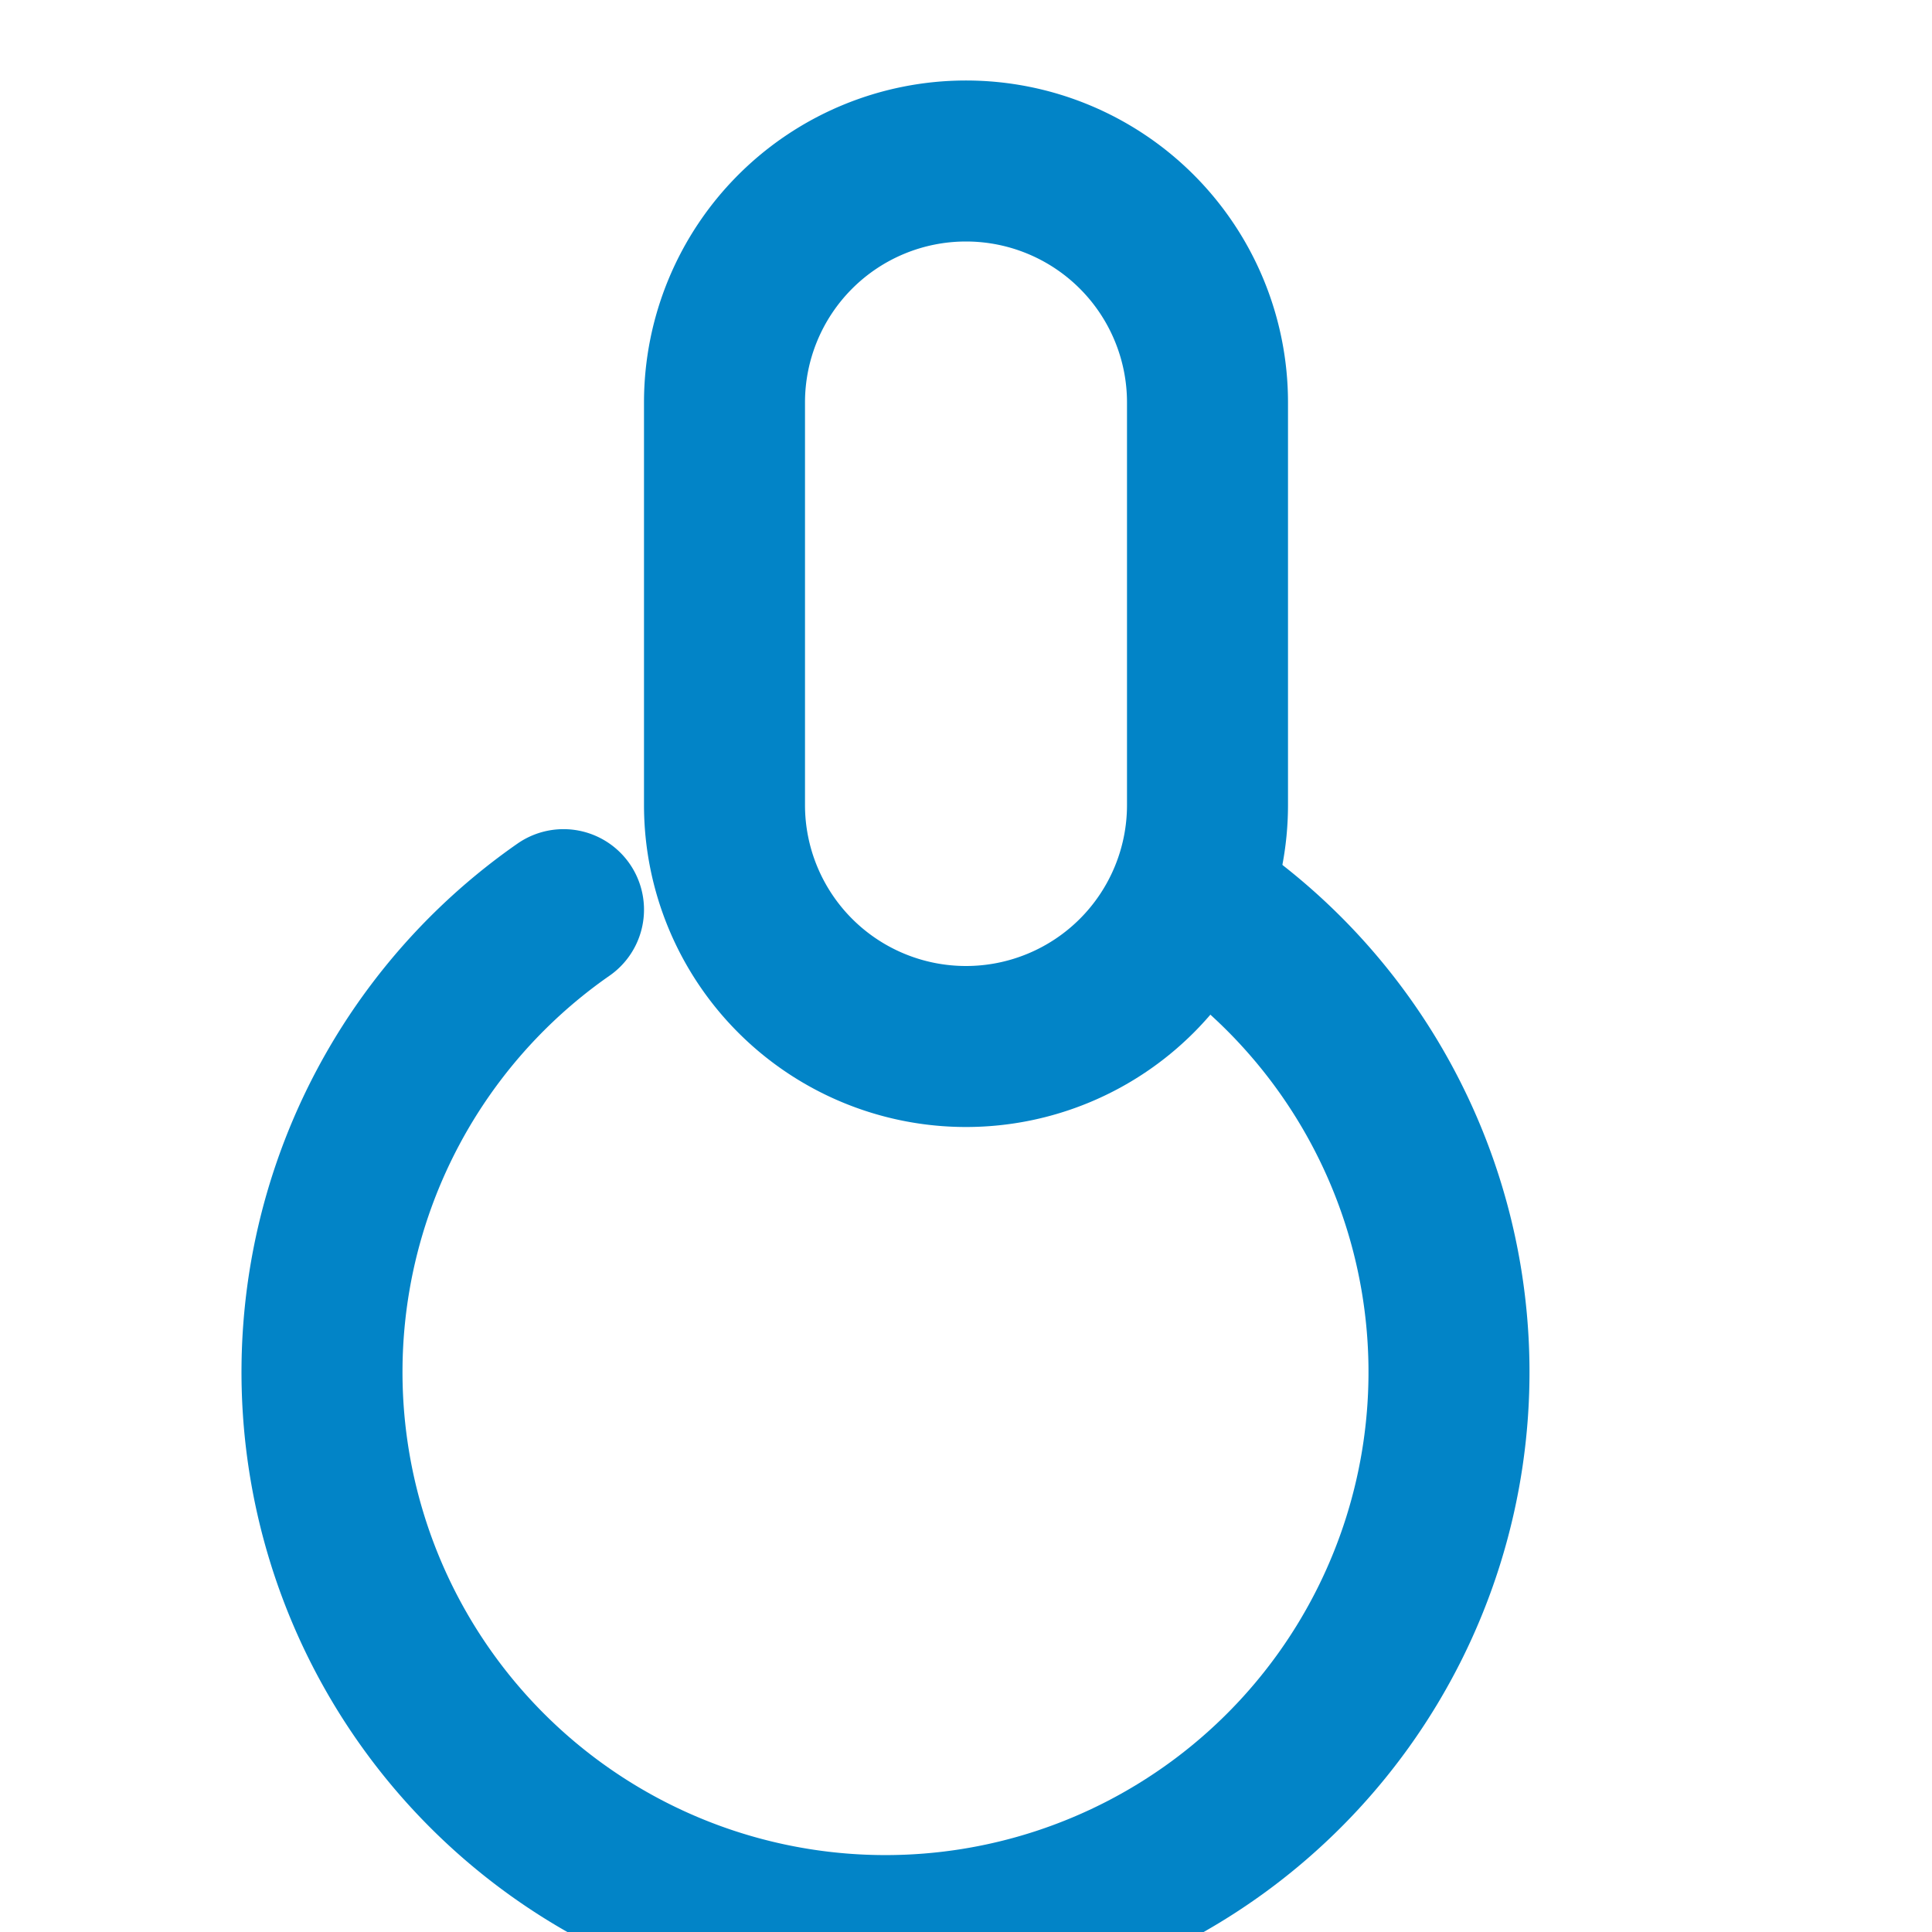 <svg  xmlns="http://www.w3.org/2000/svg" viewBox="0 0 24 24" fill="none" stroke="#0284c7" stroke-width="2" stroke-linecap="round" stroke-linejoin="round">
  <path d="M12 2a3 3 0 0 0-3 3v5a3 3 0 0 0 6 0V5a3 3 0 0 0-3-3Z"></path>
  <path d="M15 11.3a7 7 0 1 1-8 0"></path>
</svg>
 
